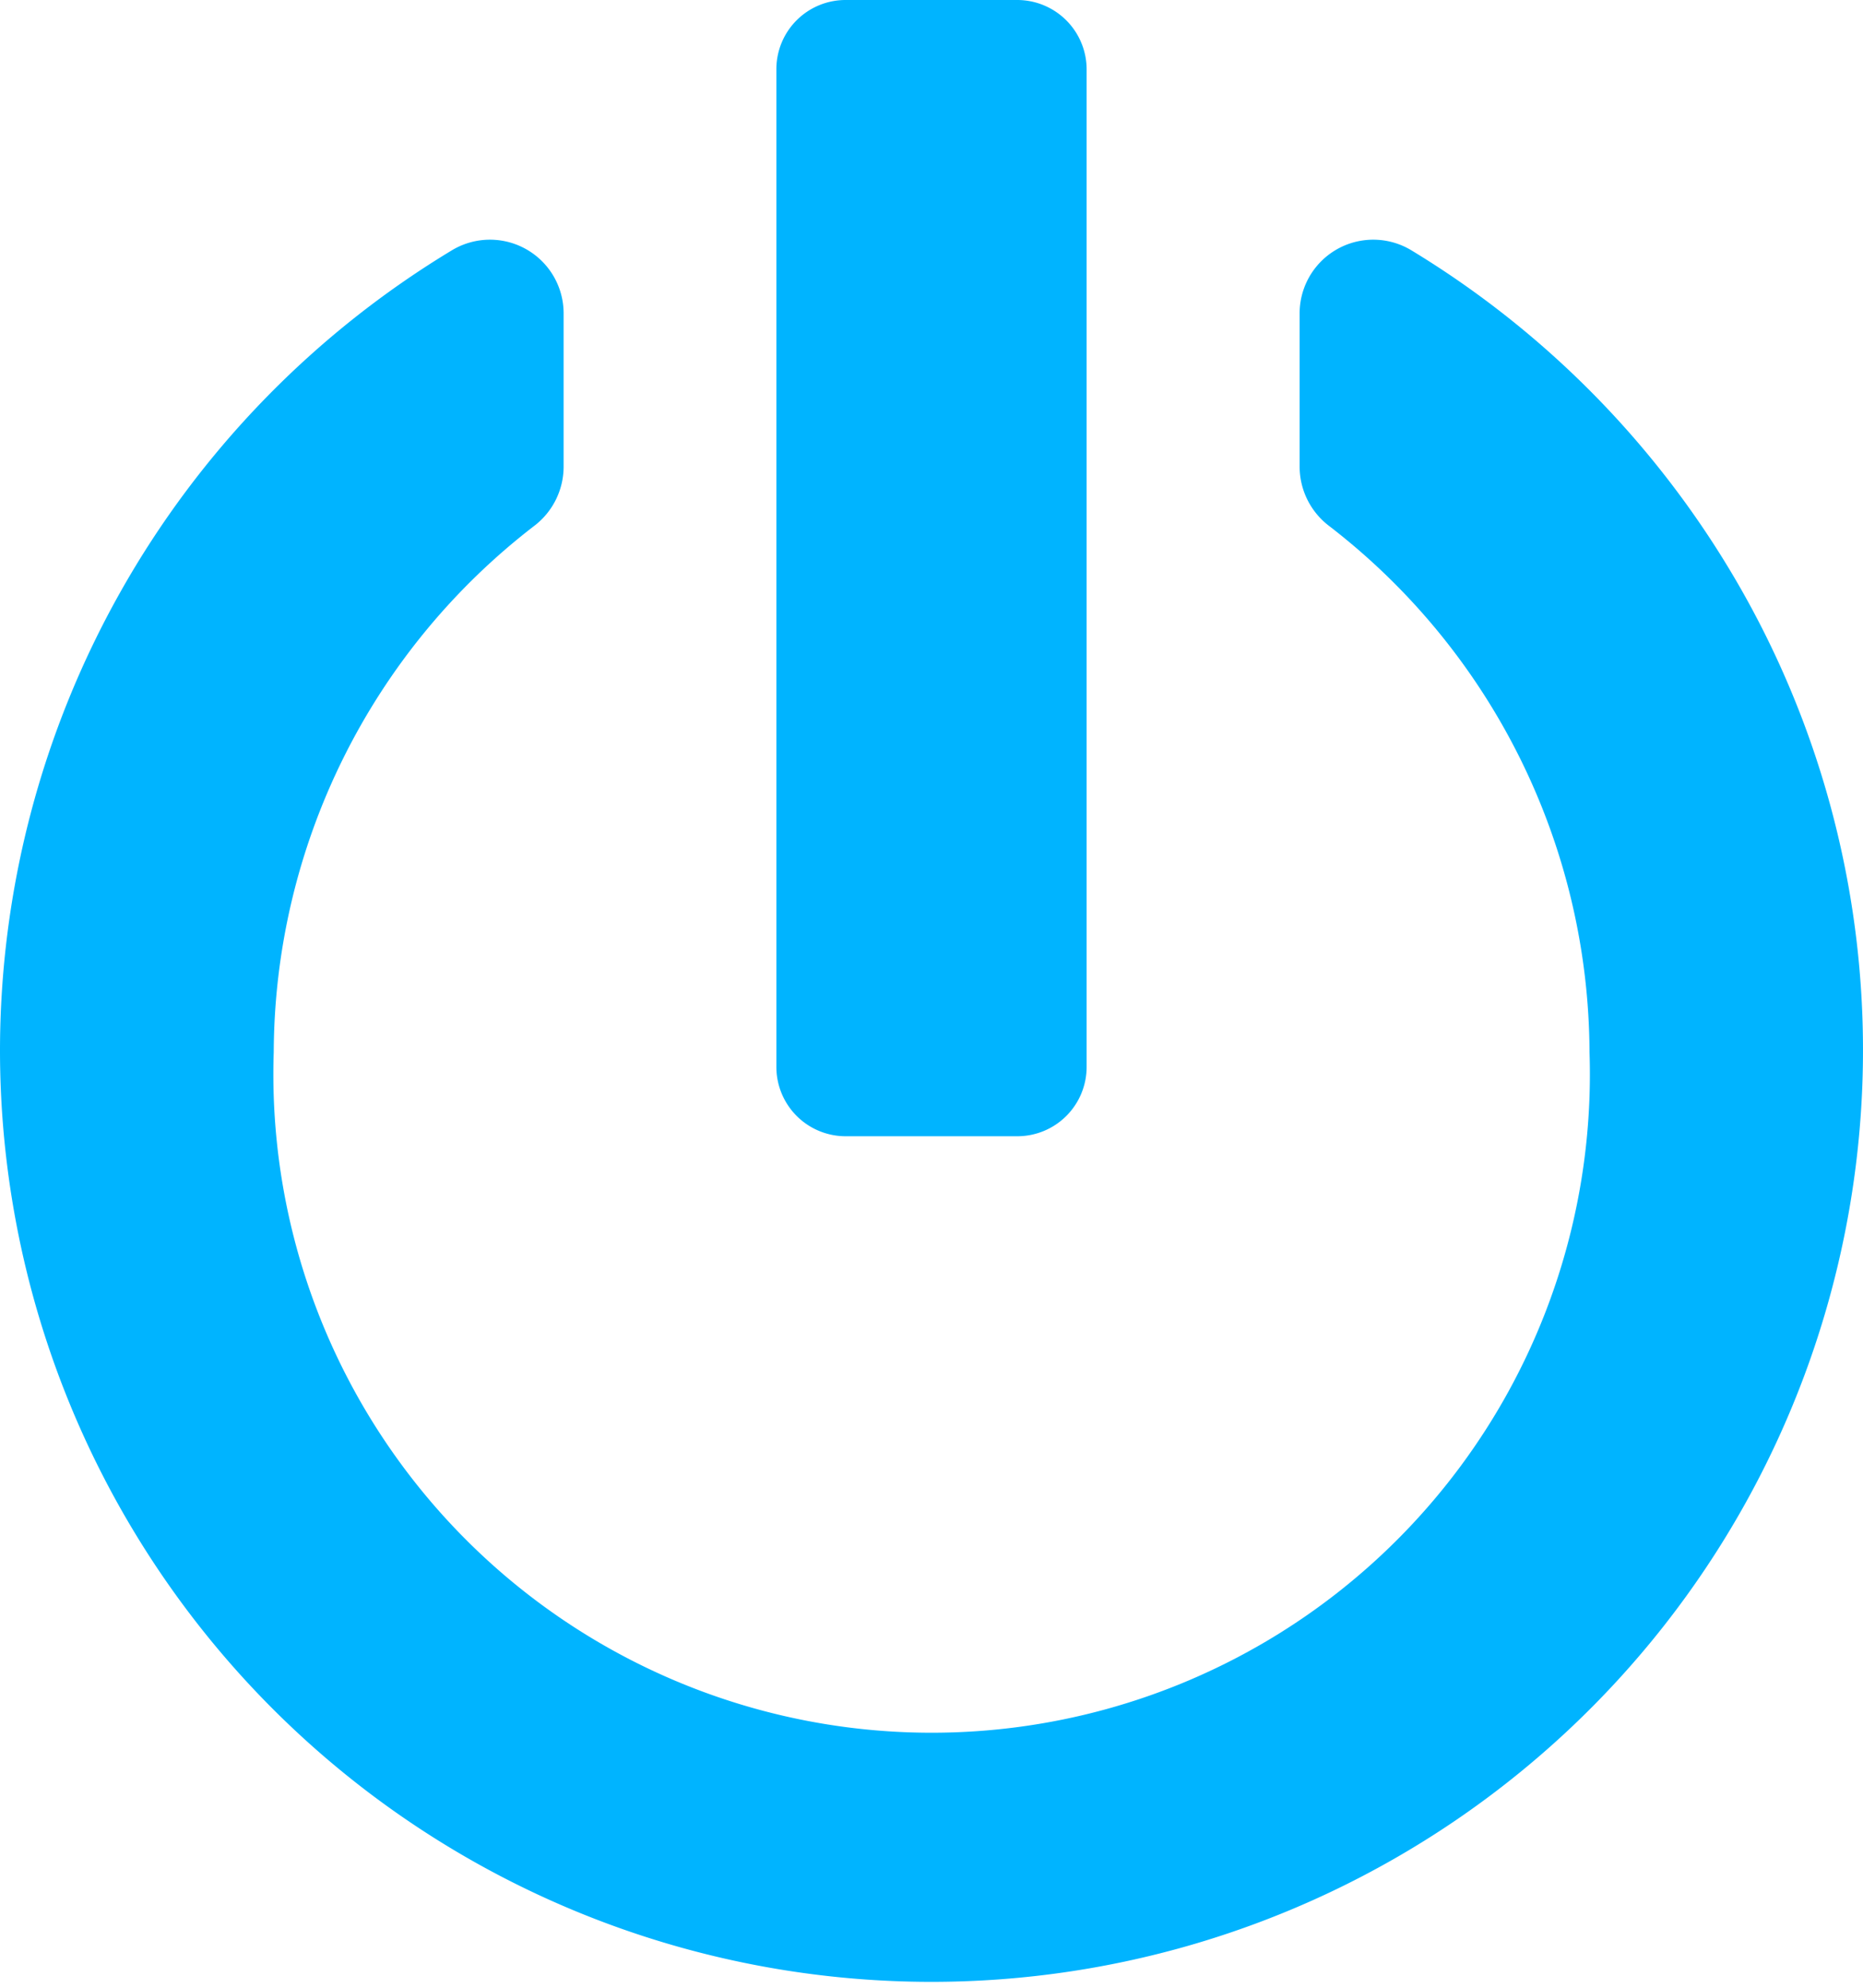 <svg xmlns="http://www.w3.org/2000/svg" width="15" height="16" viewBox="0 0 15 16">
  <defs>
    <style>
      .cls-1 {
        fill: #00b4ff;
        fill-rule: evenodd;
      }
    </style>
  </defs>
  <path id="Icon" class="cls-1" d="M156.807,379.394a7.574,7.574,0,0,0-2.443-2.379,0.593,0.593,0,0,0-.9.511v1.232a0.6,0.6,0,0,0,.234.473,5.37,5.37,0,0,1,2.1,4.238,5.3,5.3,0,1,1-10.594,0,5.37,5.37,0,0,1,2.1-4.238,0.6,0.6,0,0,0,.234-0.473v-1.232a0.593,0.593,0,0,0-.9-0.511A7.529,7.529,0,0,0,143,383.469,7.5,7.5,0,1,0,156.807,379.394Zm-7,4.752h1.386a0.558,0.558,0,0,0,.556-0.558v-8.029a0.559,0.559,0,0,0-.556-0.559h-1.386a0.557,0.557,0,0,0-.556.559v8.029A0.558,0.558,0,0,0,149.807,384.146Z" transform="translate(-143 -375)"/>
</svg>
